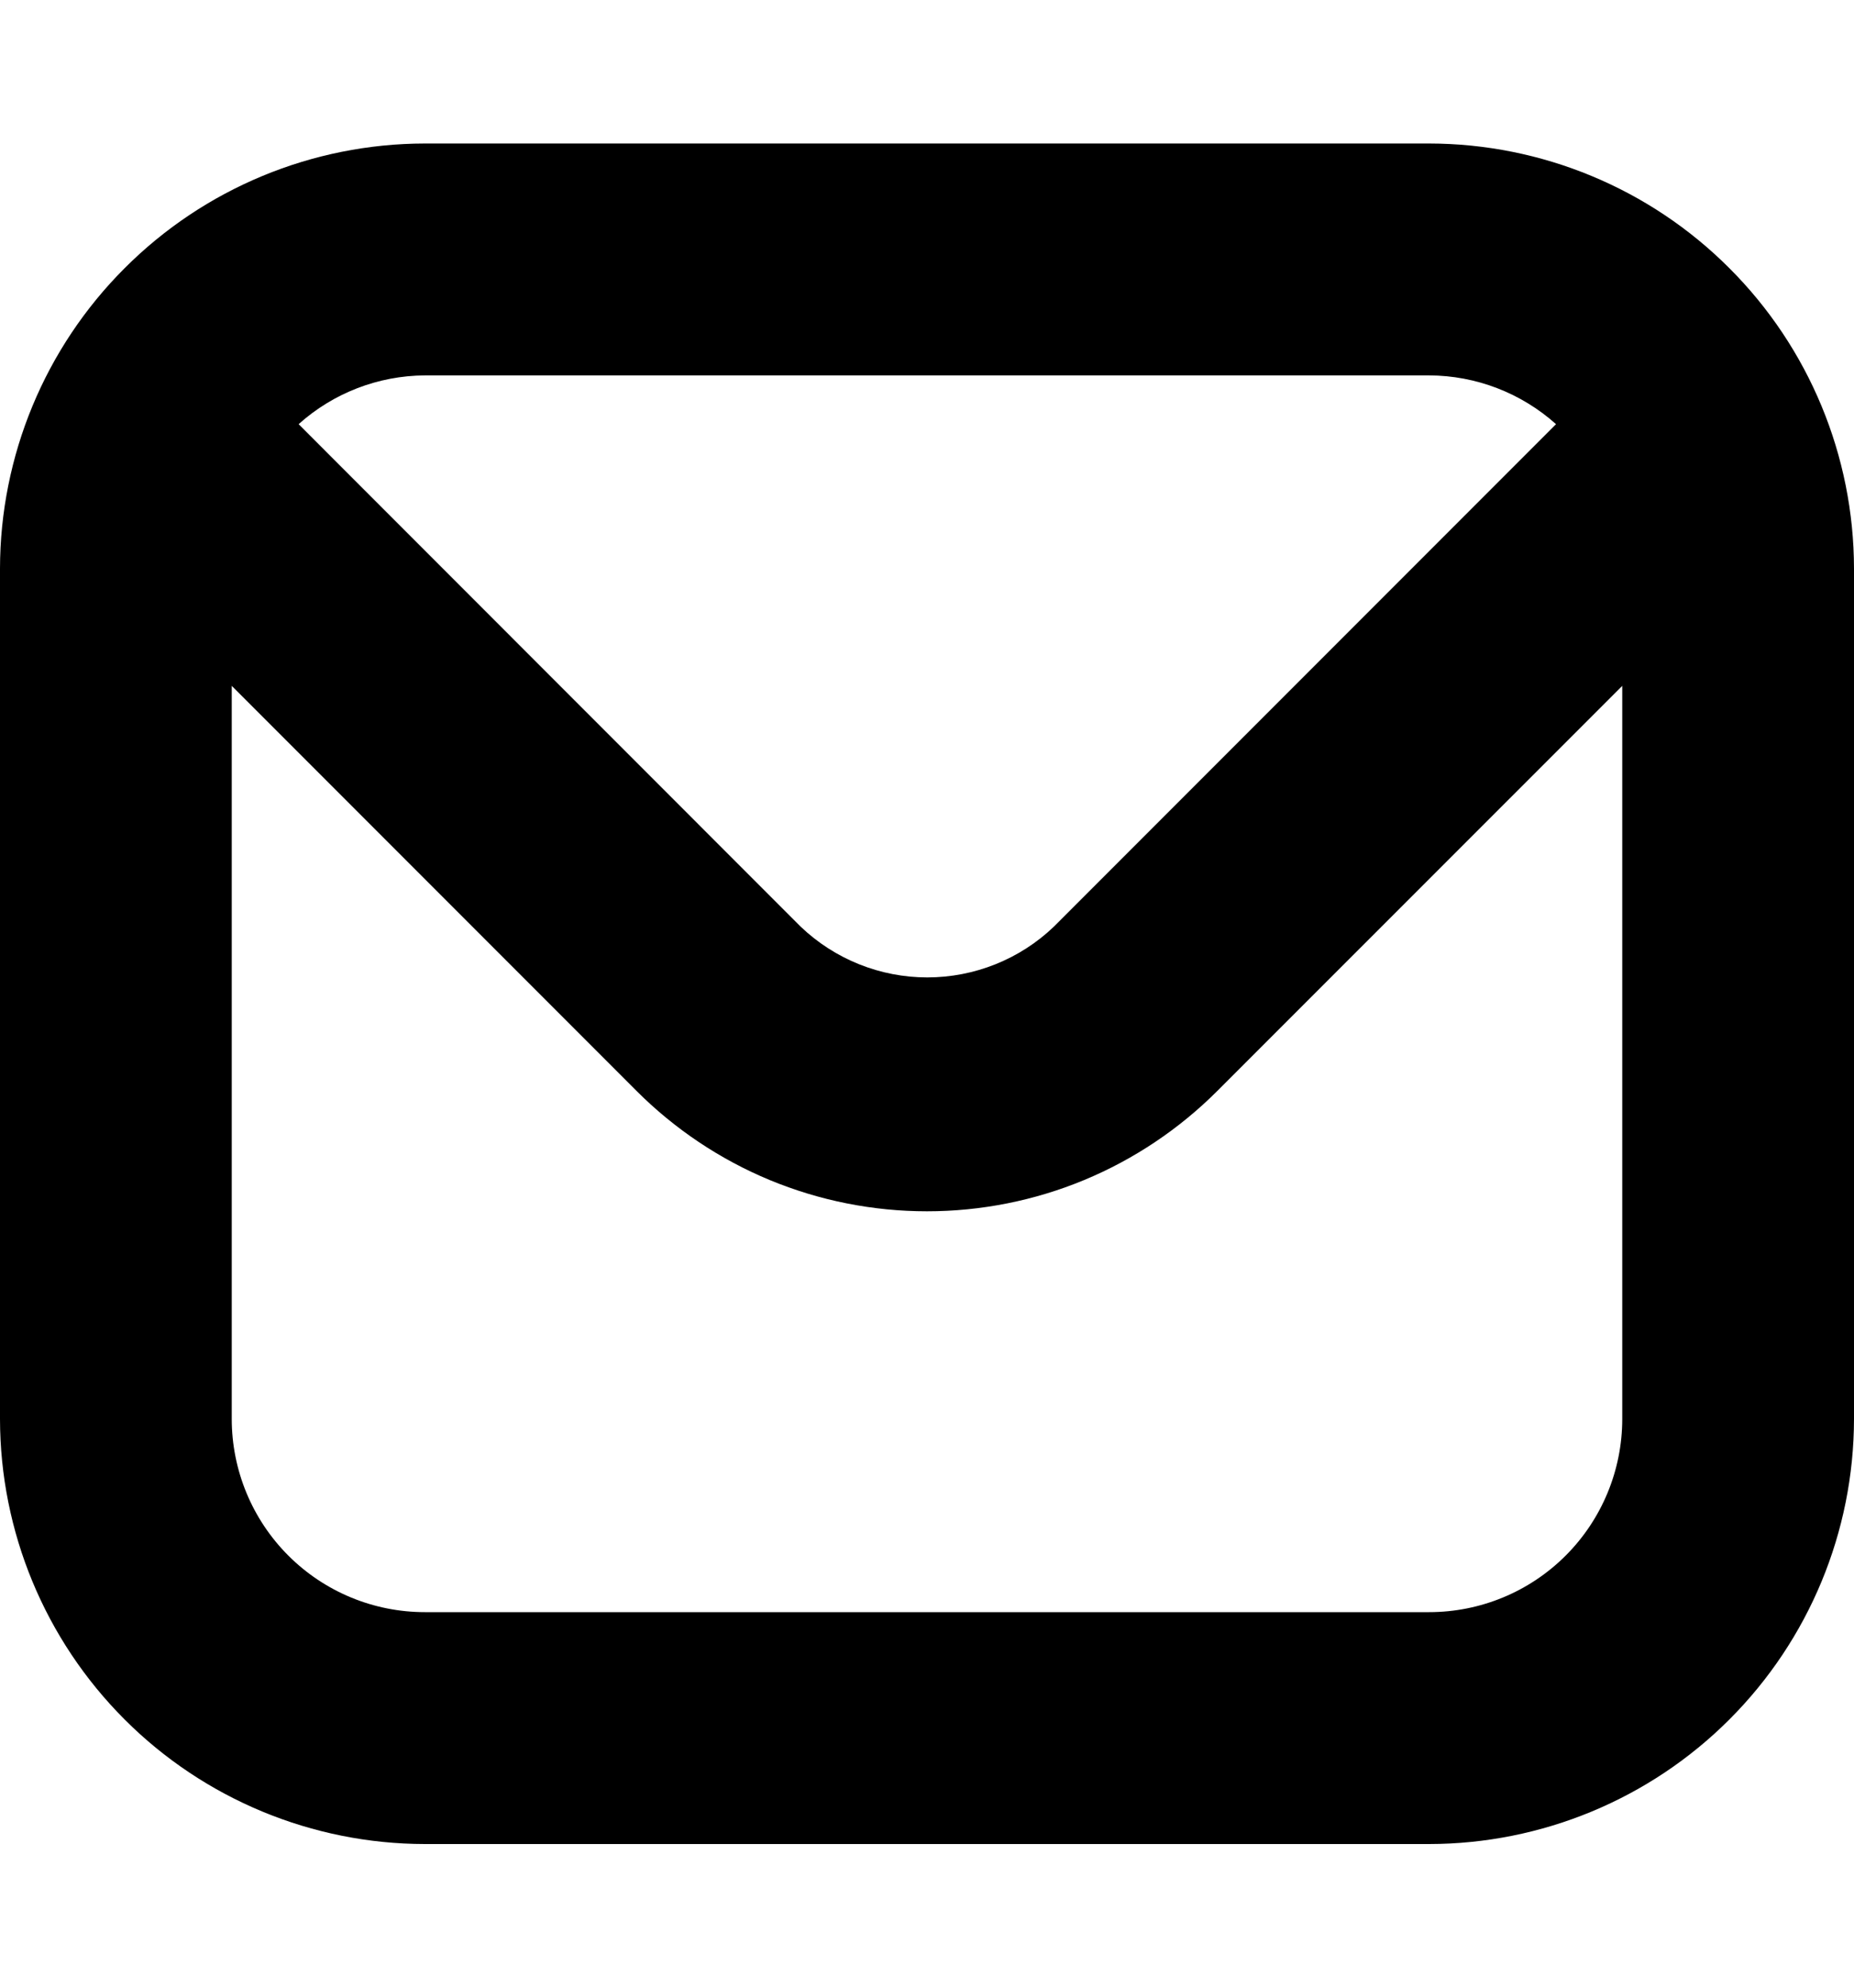 <svg width="14" height="15" viewBox="0 0 14 15" fill="none" xmlns="http://www.w3.org/2000/svg">
<path d="M10.792 1.083H3.208C2.358 1.084 1.542 1.422 0.941 2.024C0.339 2.625 0.001 3.441 0 4.291L0 10.708C0.001 11.559 0.339 12.374 0.941 12.976C1.542 13.577 2.358 13.915 3.208 13.916H10.792C11.642 13.915 12.458 13.577 13.059 12.976C13.661 12.374 13.999 11.559 14 10.708V4.291C13.999 3.441 13.661 2.625 13.059 2.024C12.458 1.422 11.642 1.084 10.792 1.083ZM10.792 2.833C11.145 2.834 11.486 2.965 11.75 3.201L7.958 6.993C7.701 7.239 7.358 7.376 7.002 7.376C6.646 7.376 6.304 7.239 6.046 6.993L2.255 3.201C2.517 2.966 2.856 2.835 3.208 2.833H10.792ZM10.792 12.166H3.208C2.822 12.166 2.451 12.013 2.177 11.739C1.904 11.466 1.75 11.095 1.75 10.708V5.176L4.806 8.232C5.094 8.52 5.436 8.749 5.812 8.905C6.189 9.061 6.592 9.141 7 9.141C7.407 9.141 7.811 9.061 8.187 8.905C8.563 8.749 8.905 8.52 9.193 8.232L12.25 5.176V10.708C12.25 11.095 12.096 11.466 11.823 11.739C11.549 12.013 11.178 12.166 10.792 12.166Z" fill="currentColor"/>
</svg>

